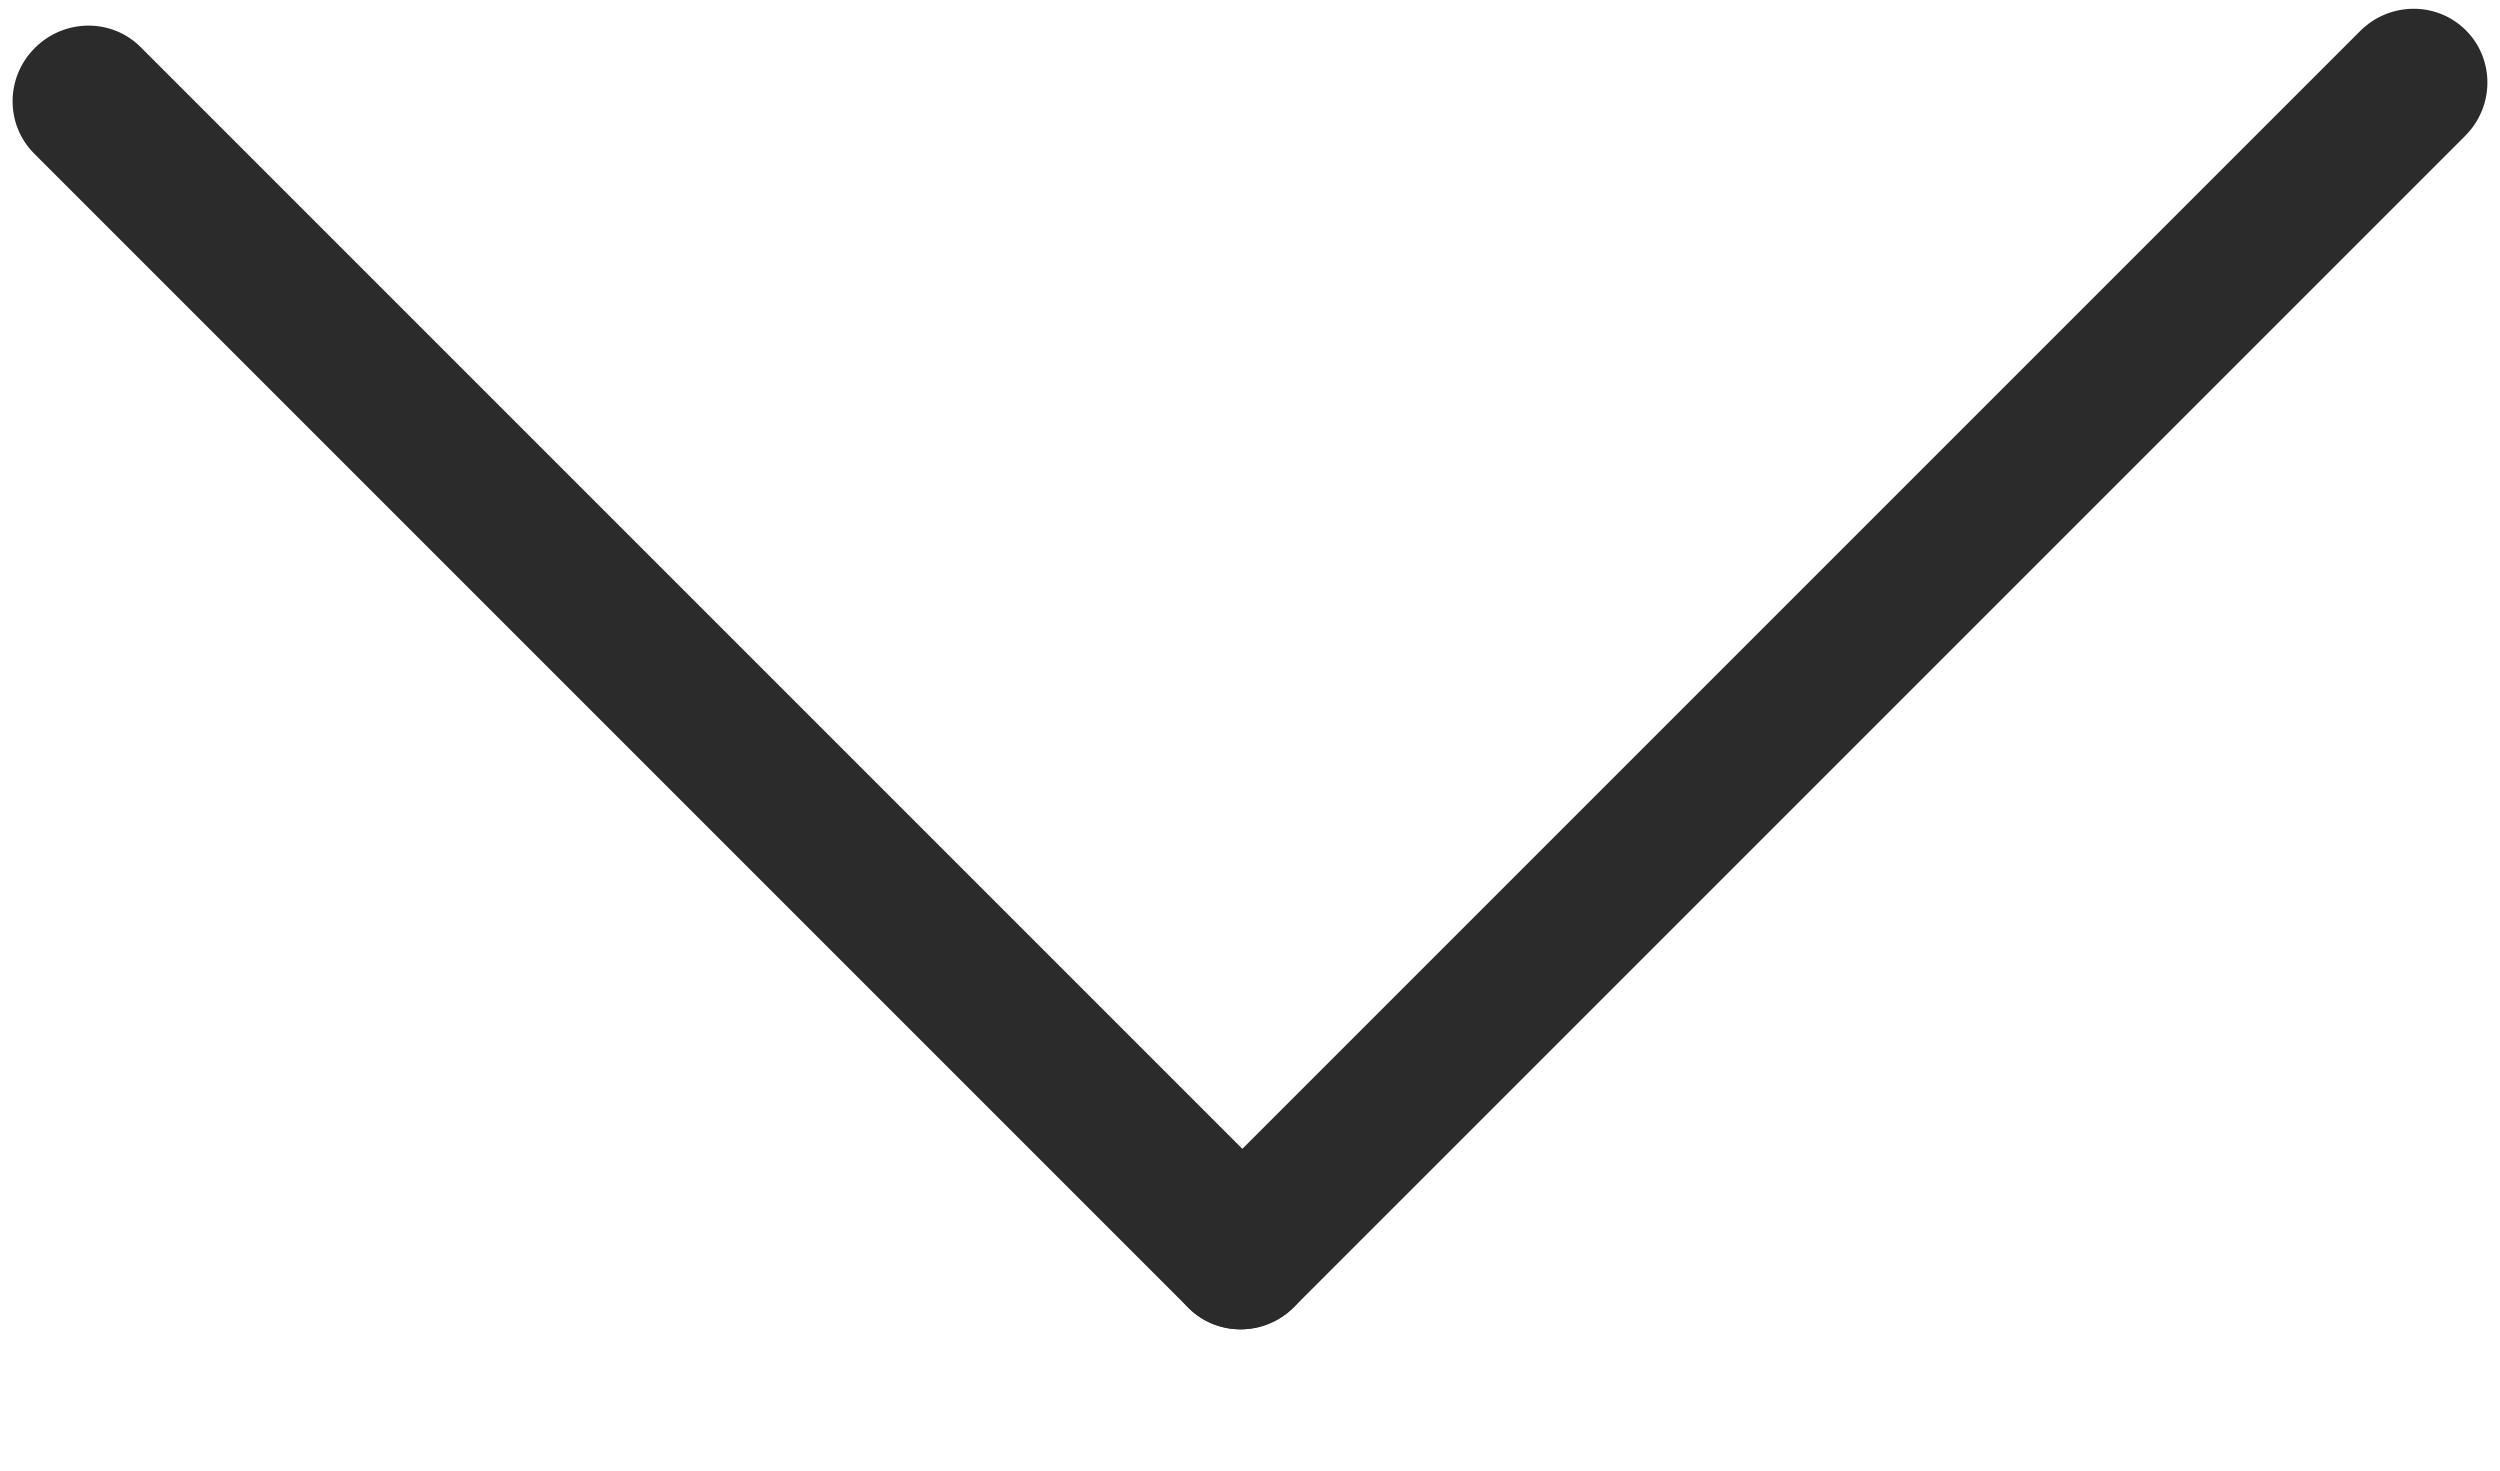 <svg width="17" height="10" viewBox="0 0 17 10" fill="none" xmlns="http://www.w3.org/2000/svg">
<path d="M0.232 1.044C0.035 0.847 0.037 0.525 0.237 0.326C0.437 0.126 0.759 0.123 0.956 0.32L8.805 8.169C9.002 8.366 8.999 8.688 8.799 8.888C8.6 9.088 8.278 9.09 8.081 8.893L0.232 1.044Z" fill="#2B2B2B"/>
<path d="M16.049 0.211C16.249 0.011 16.571 0.009 16.768 0.206C16.965 0.403 16.963 0.725 16.763 0.924L8.799 8.888C8.6 9.088 8.278 9.09 8.081 8.893C7.884 8.696 7.886 8.374 8.086 8.174L16.049 0.211Z" fill="#2B2B2B"/>
</svg>
